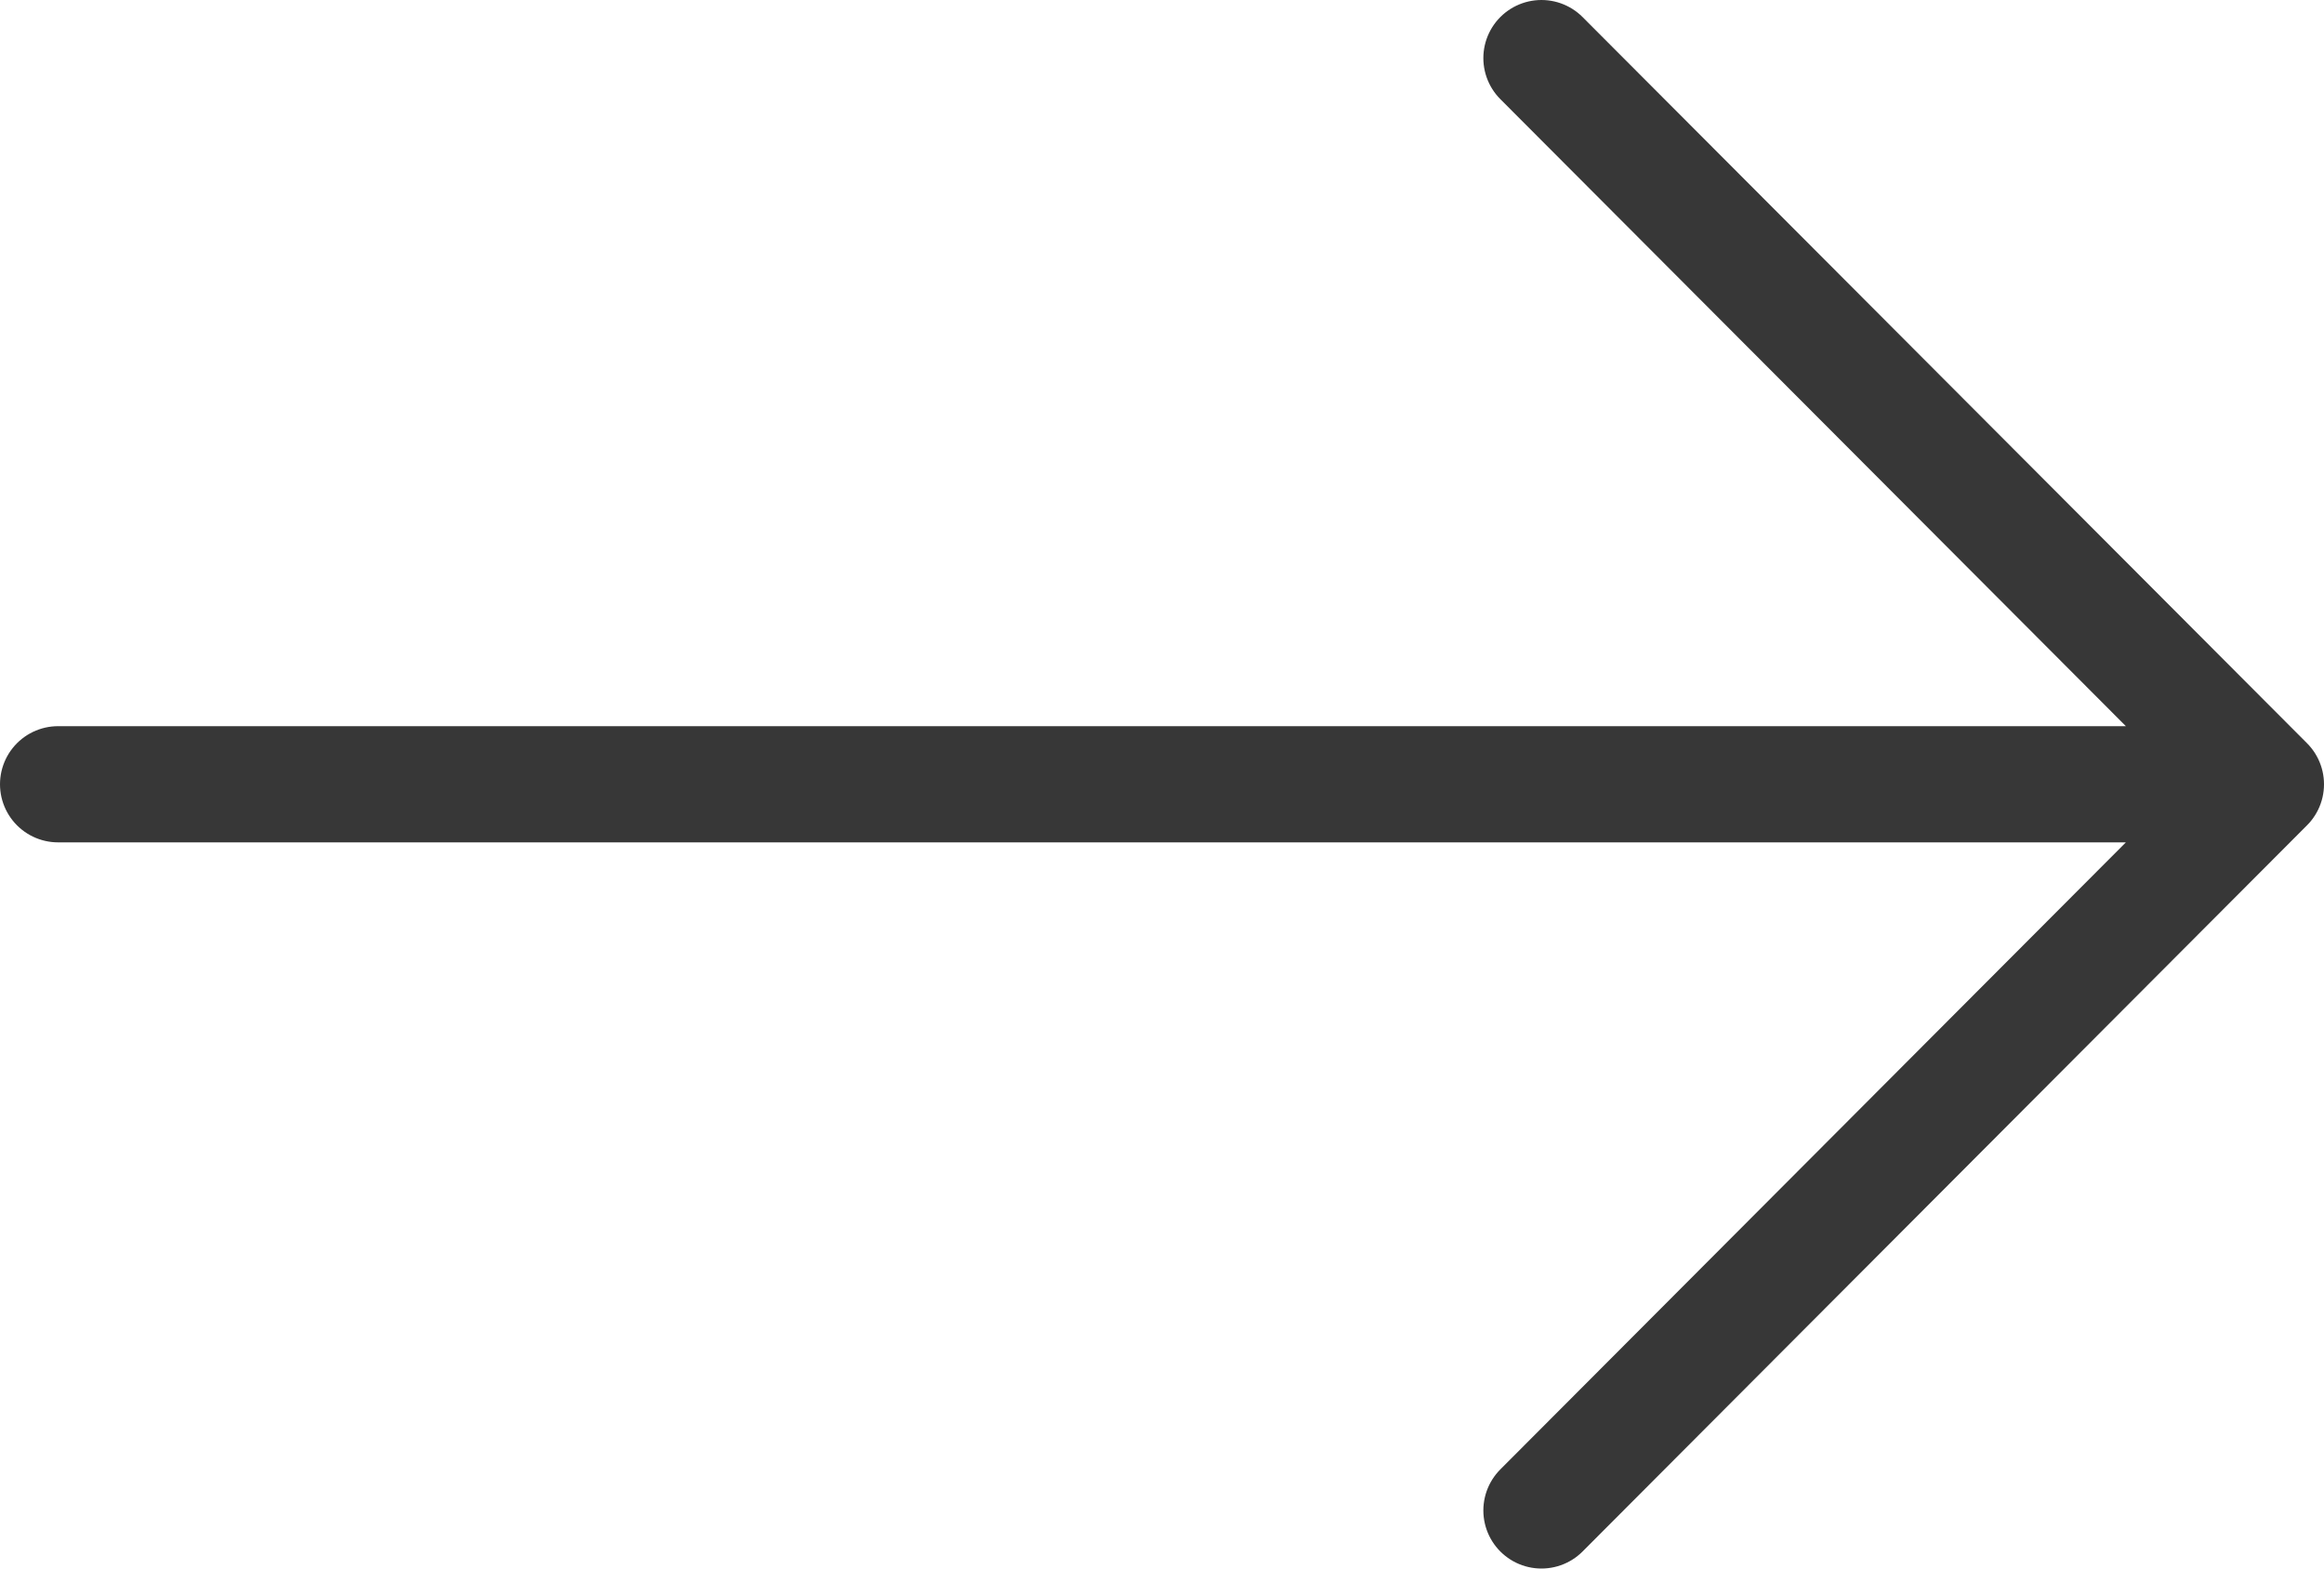 <svg width="40" height="27" viewBox="0 0 40 27" fill="none" xmlns="http://www.w3.org/2000/svg">
<path d="M26.531 1L39 13.5M39 13.5L26.531 26M39 13.5H1" stroke="#373737" stroke-width="2" stroke-linecap="round" stroke-linejoin="round"/>
</svg>
